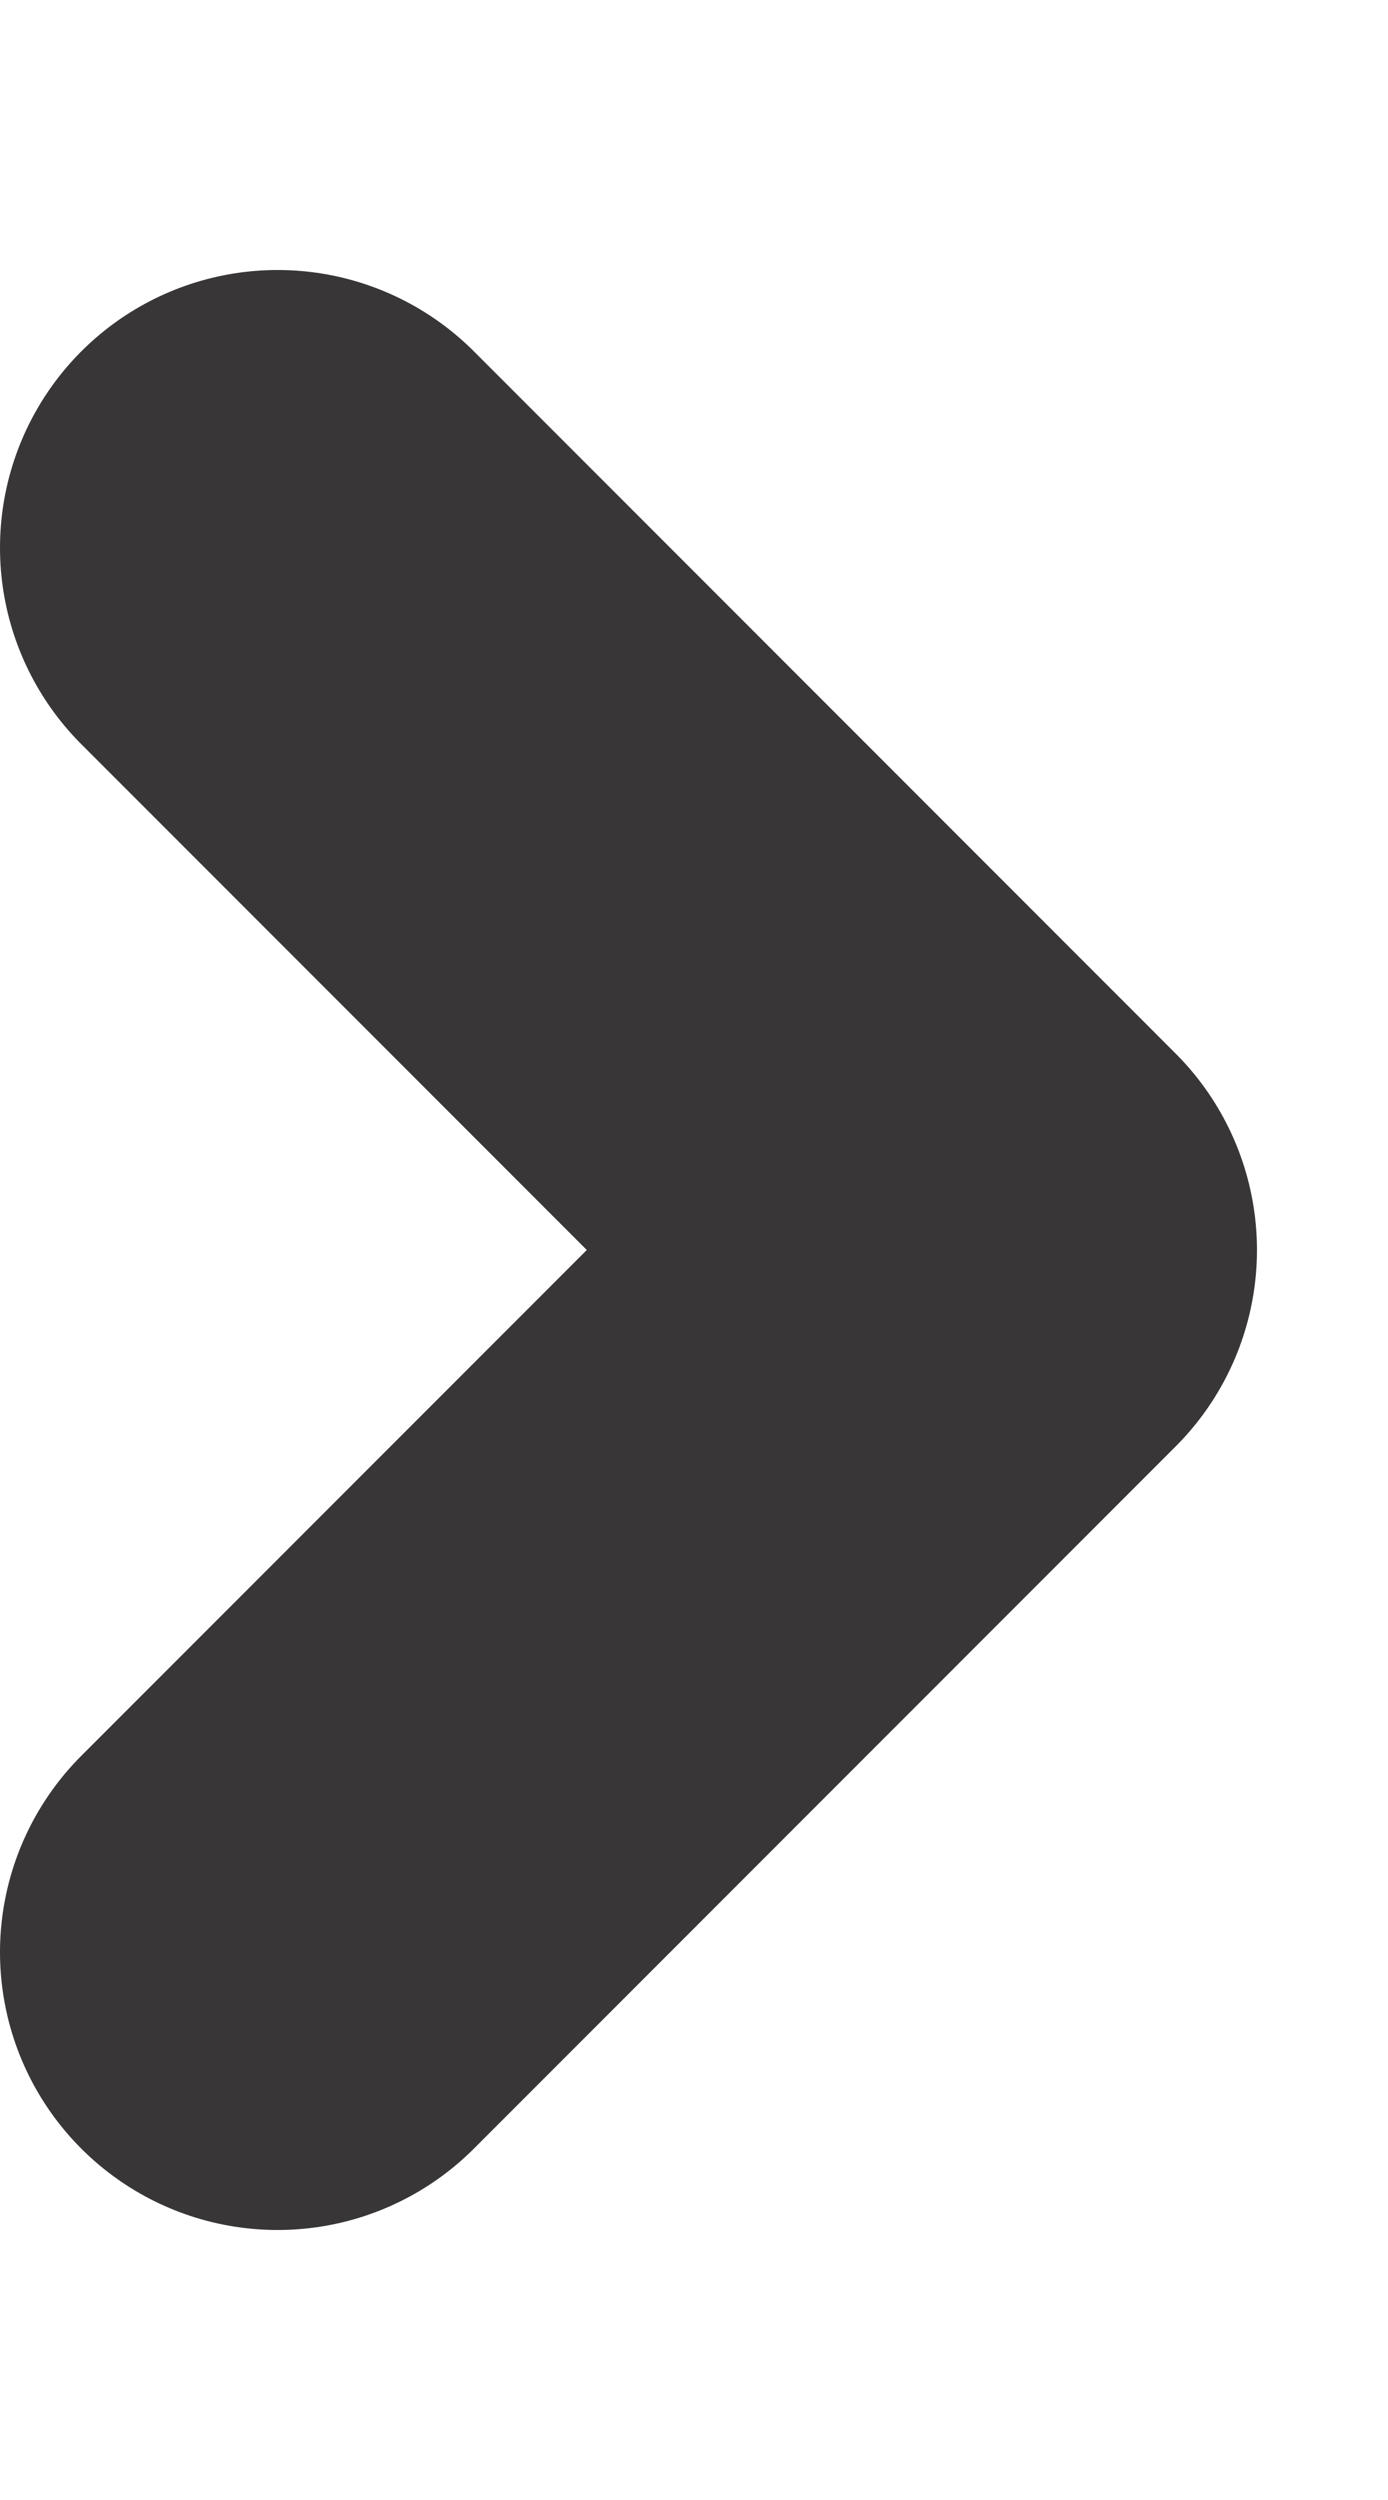 <svg width="5" height="9" viewBox="0 0 5 9" fill="none" xmlns="http://www.w3.org/2000/svg">
<path d="M1 7.028L3.528 4.5L1 1.972" stroke="#383636" stroke-width="2" stroke-linecap="round" stroke-linejoin="round"/>
</svg>
